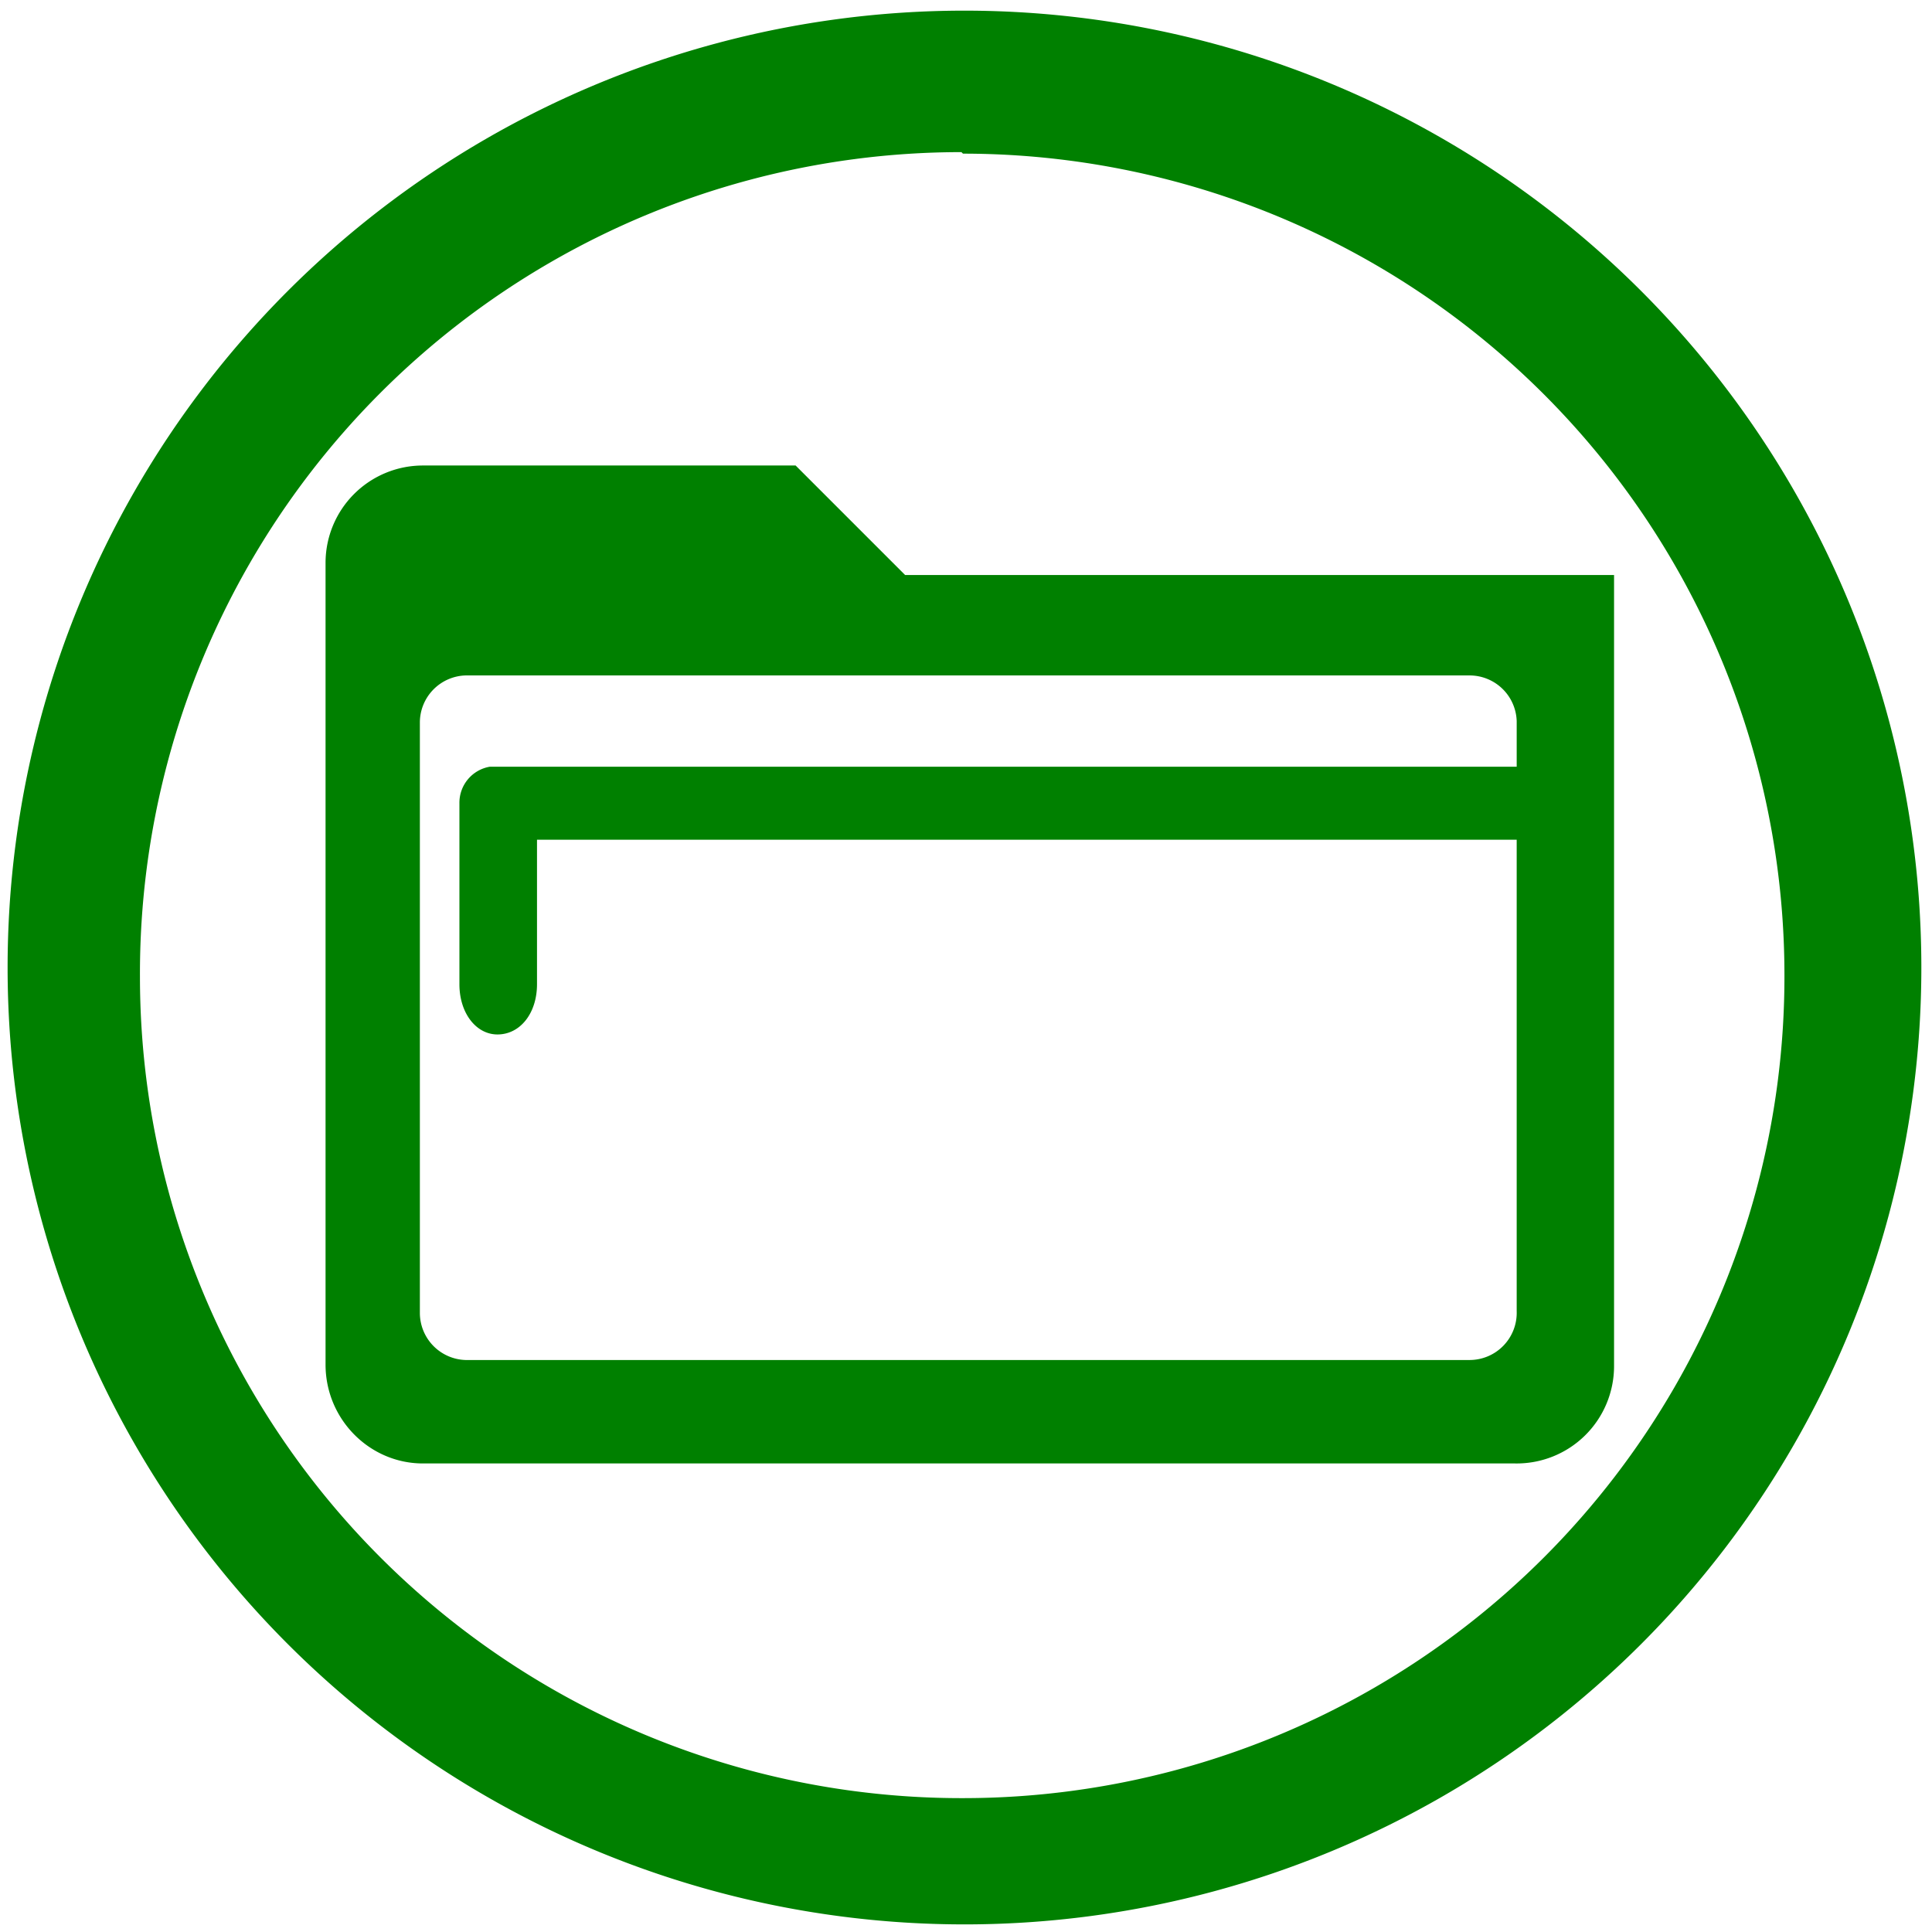 <svg xmlns="http://www.w3.org/2000/svg" width="48" height="48" viewBox="0 0 12.7 12.7"><path fill="green" d="M6.34.07a6.29 6.29 0 0 0-6.29 6.3 6.29 6.29 0 0 0 6.3 6.28 6.29 6.29 0 0 0 6.28-6.29A6.29 6.29 0 0 0 6.34.07zm-.01.94a5.4 5.4 0 0 1 5.4 5.4 5.4 5.4 0 0 1-5.4 5.41 5.4 5.4 0 0 1-5.41-5.4A5.4 5.4 0 0 1 6.32 1zM2.78 3.06a.64.64 0 0 0-.64.64V8.97c0 .36.29.65.64.65h7.18a.64.64 0 0 0 .65-.64v-5.2H5.95l-.72-.72H2.78zm.29 1.38h6.59a.31.31 0 0 1 .31.3v.3H3.25h-.03a.24.24 0 0 0-.2.24V6.47c0 .19.11.33.25.33.15 0 .26-.14.26-.33v-.95h6.44v3.1a.31.31 0 0 1-.31.32h-6.6a.31.31 0 0 1-.3-.31V4.75a.31.31 0 0 1 .3-.31z"/></svg>